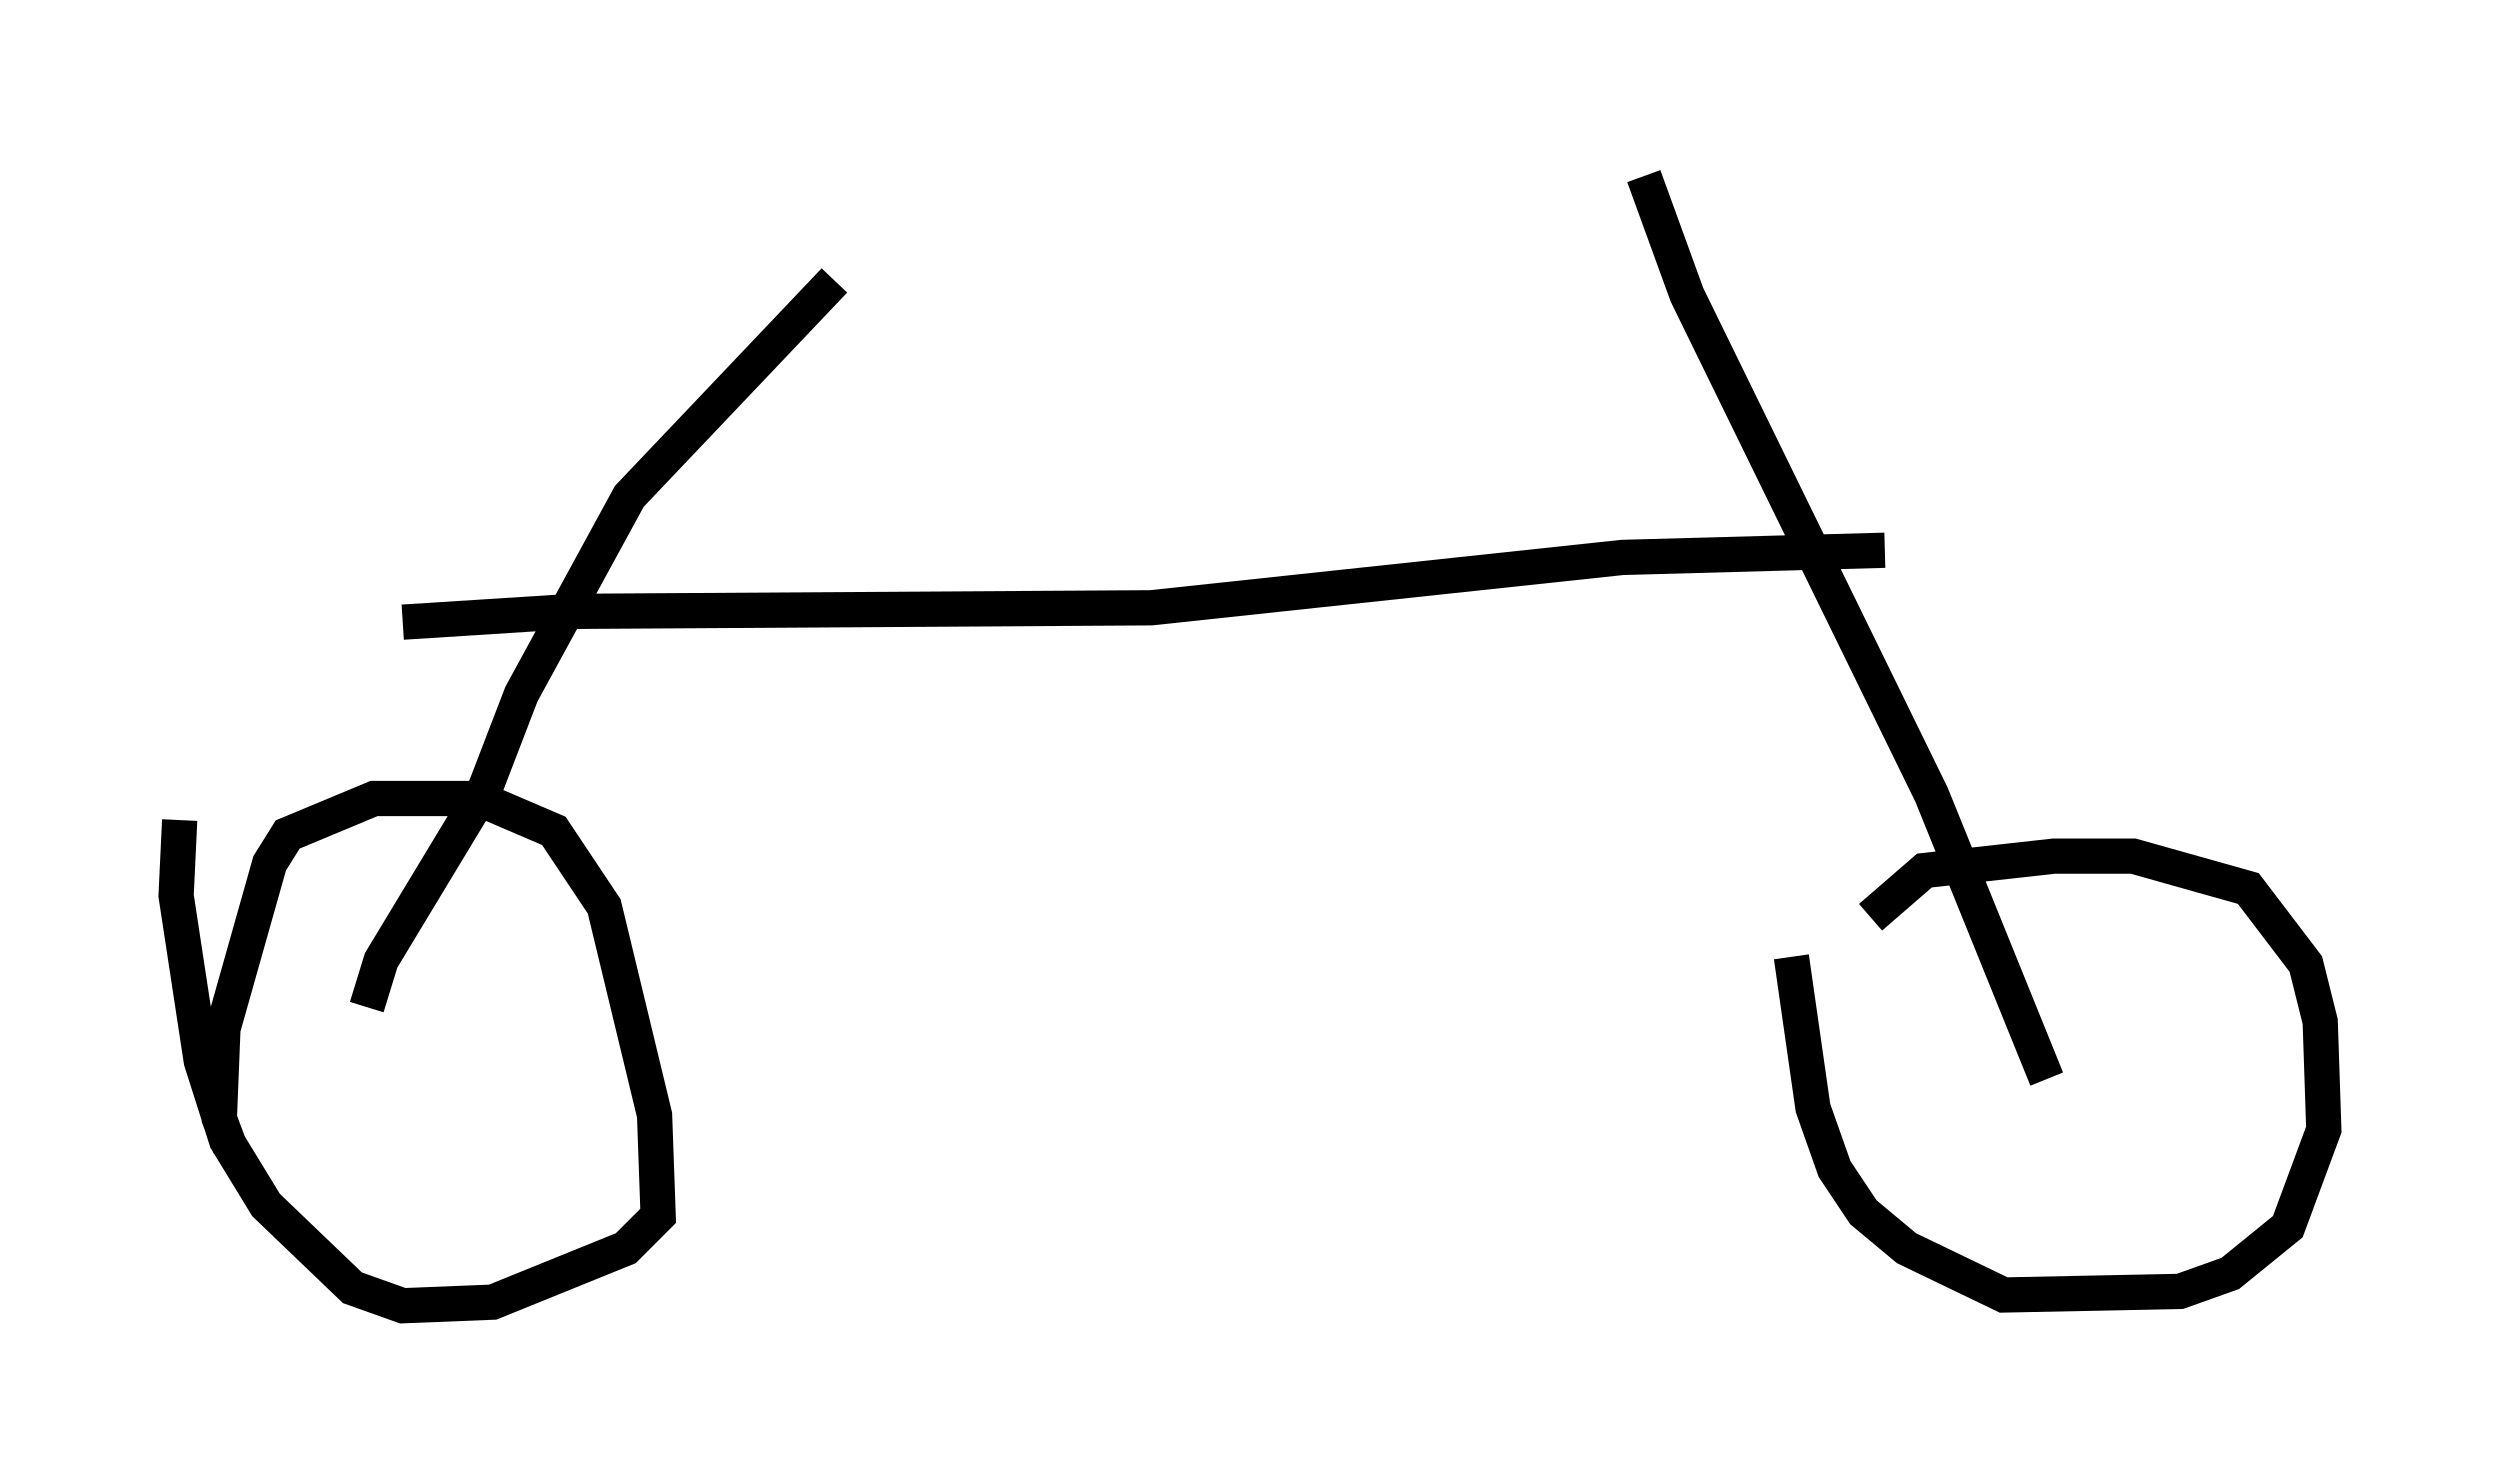 <?xml version="1.0" encoding="utf-8" ?>
<svg baseProfile="full" height="42.055" version="1.1" width="70.944" xmlns="http://www.w3.org/2000/svg" xmlns:ev="http://www.w3.org/2001/xml-events" xmlns:xlink="http://www.w3.org/1999/xlink"><defs /><rect fill="white" height="42.055" width="70.944" x="0" y="0" /><path d="M52.776, 27.663 m0.306, -1.633 l1.531, -1.327 3.675, -0.408 l2.246, 0.0 3.267, 0.919 l1.633, 2.144 0.408, 1.633 l0.102, 3.063 -1.021, 2.756 l-1.633, 1.327 -1.429, 0.51 l-5.002, 0.102 -2.756, -1.327 l-1.225, -1.021 -0.817, -1.225 l-0.613, -1.735 -0.613, -4.288 m-44.305, 5.41 l-0.306, -0.817 0.102, -2.552 l1.327, -4.696 0.51, -0.817 l2.45, -1.021 2.96, 0.0 l2.144, 0.919 1.429, 2.144 l1.429, 5.921 0.102, 2.858 l-0.919, 0.919 -3.777, 1.531 l-2.552, 0.102 -1.429, -0.51 l-2.45, -2.348 -1.123, -1.838 l-0.715, -2.246 -0.715, -4.696 l0.102, -2.144 m52.982, 7.35 l-3.267, -8.065 -6.942, -14.19 l-1.225, -3.369 m-36.24, 23.582 l0.408, -1.327 2.96, -4.9 l1.021, -2.654 3.063, -5.615 l5.819, -6.125 m29.809, 7.656 l-7.452, 0.204 -13.373, 1.429 l-16.436, 0.102 -4.798, 0.306 " fill="none" stroke="black" stroke-width="1" /></svg>